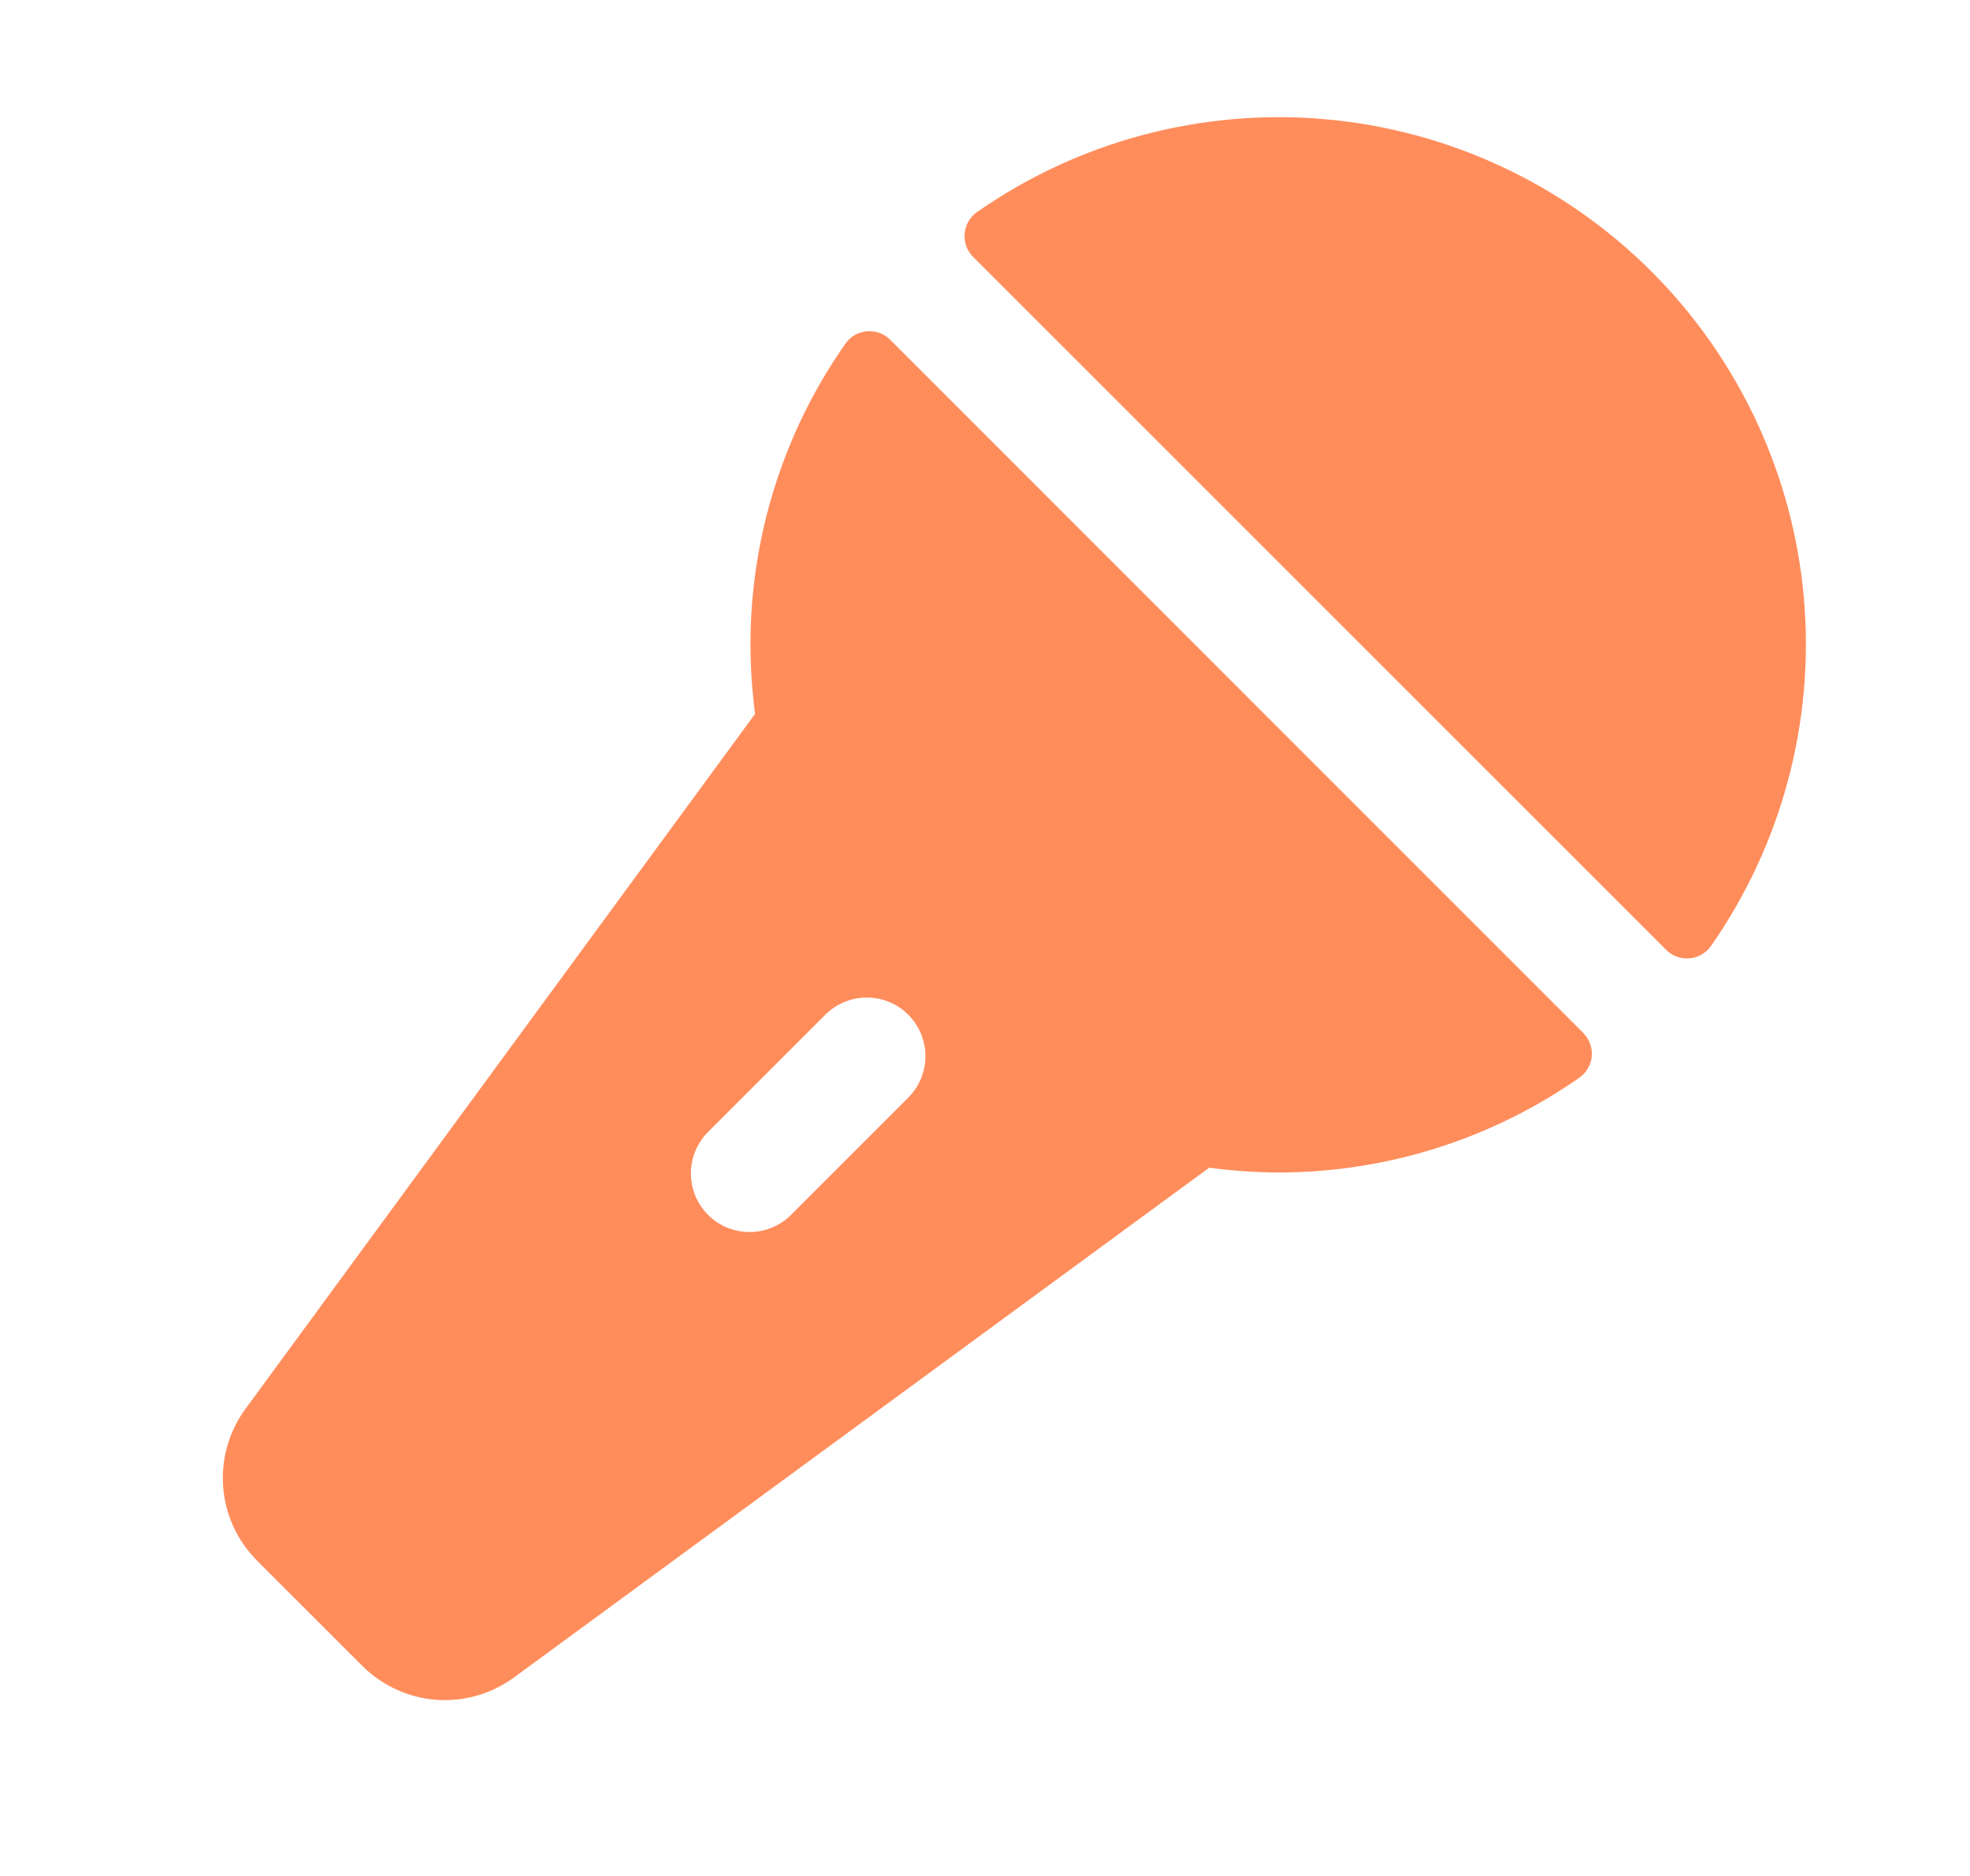 <svg width="21" height="20" viewBox="0 0 21 20" fill="none" xmlns="http://www.w3.org/2000/svg">
<g id="start icon">
<path id="Vector" d="M9.489 3.622C9.457 3.59 9.418 3.565 9.375 3.549C9.332 3.534 9.286 3.528 9.241 3.532C9.195 3.536 9.151 3.55 9.111 3.572C9.072 3.595 9.038 3.627 9.012 3.664C8.352 4.605 7.999 5.726 8 6.875C8.001 7.121 8.017 7.367 8.049 7.611L2.619 15.017C2.441 15.258 2.356 15.554 2.379 15.852C2.401 16.15 2.531 16.43 2.743 16.641L3.859 17.757C4.07 17.969 4.35 18.099 4.648 18.122C4.946 18.144 5.242 18.059 5.483 17.881L12.89 12.449C13.134 12.482 13.379 12.499 13.625 12.5C14.773 12.501 15.894 12.148 16.835 11.49C16.873 11.464 16.904 11.43 16.927 11.39C16.95 11.351 16.964 11.307 16.968 11.261C16.972 11.216 16.966 11.17 16.95 11.127C16.934 11.084 16.91 11.045 16.877 11.012L9.489 3.622ZM9.693 11.691L8.443 12.941C8.386 13.001 8.317 13.05 8.24 13.083C8.164 13.116 8.081 13.134 7.998 13.135C7.914 13.136 7.832 13.12 7.754 13.089C7.677 13.058 7.607 13.011 7.548 12.952C7.489 12.893 7.442 12.823 7.411 12.746C7.38 12.668 7.364 12.586 7.365 12.502C7.366 12.419 7.384 12.336 7.417 12.26C7.451 12.184 7.499 12.114 7.559 12.057L8.809 10.807C8.928 10.695 9.085 10.633 9.248 10.635C9.411 10.637 9.567 10.703 9.682 10.818C9.797 10.934 9.863 11.089 9.865 11.252C9.867 11.415 9.805 11.572 9.693 11.691ZM18.24 10.084C18.214 10.122 18.18 10.153 18.14 10.176C18.101 10.199 18.056 10.213 18.011 10.217C17.965 10.221 17.919 10.215 17.876 10.2C17.833 10.184 17.794 10.159 17.762 10.127L10.373 2.738C10.341 2.706 10.316 2.667 10.3 2.624C10.285 2.581 10.279 2.535 10.283 2.489C10.287 2.444 10.301 2.4 10.324 2.36C10.347 2.32 10.378 2.286 10.416 2.26C11.498 1.505 12.811 1.155 14.126 1.271C15.44 1.387 16.672 1.962 17.605 2.895C18.538 3.828 19.113 5.06 19.229 6.374C19.345 7.689 18.995 9.002 18.24 10.084Z" fill="#FF8D5C"/>
</g>
</svg>
